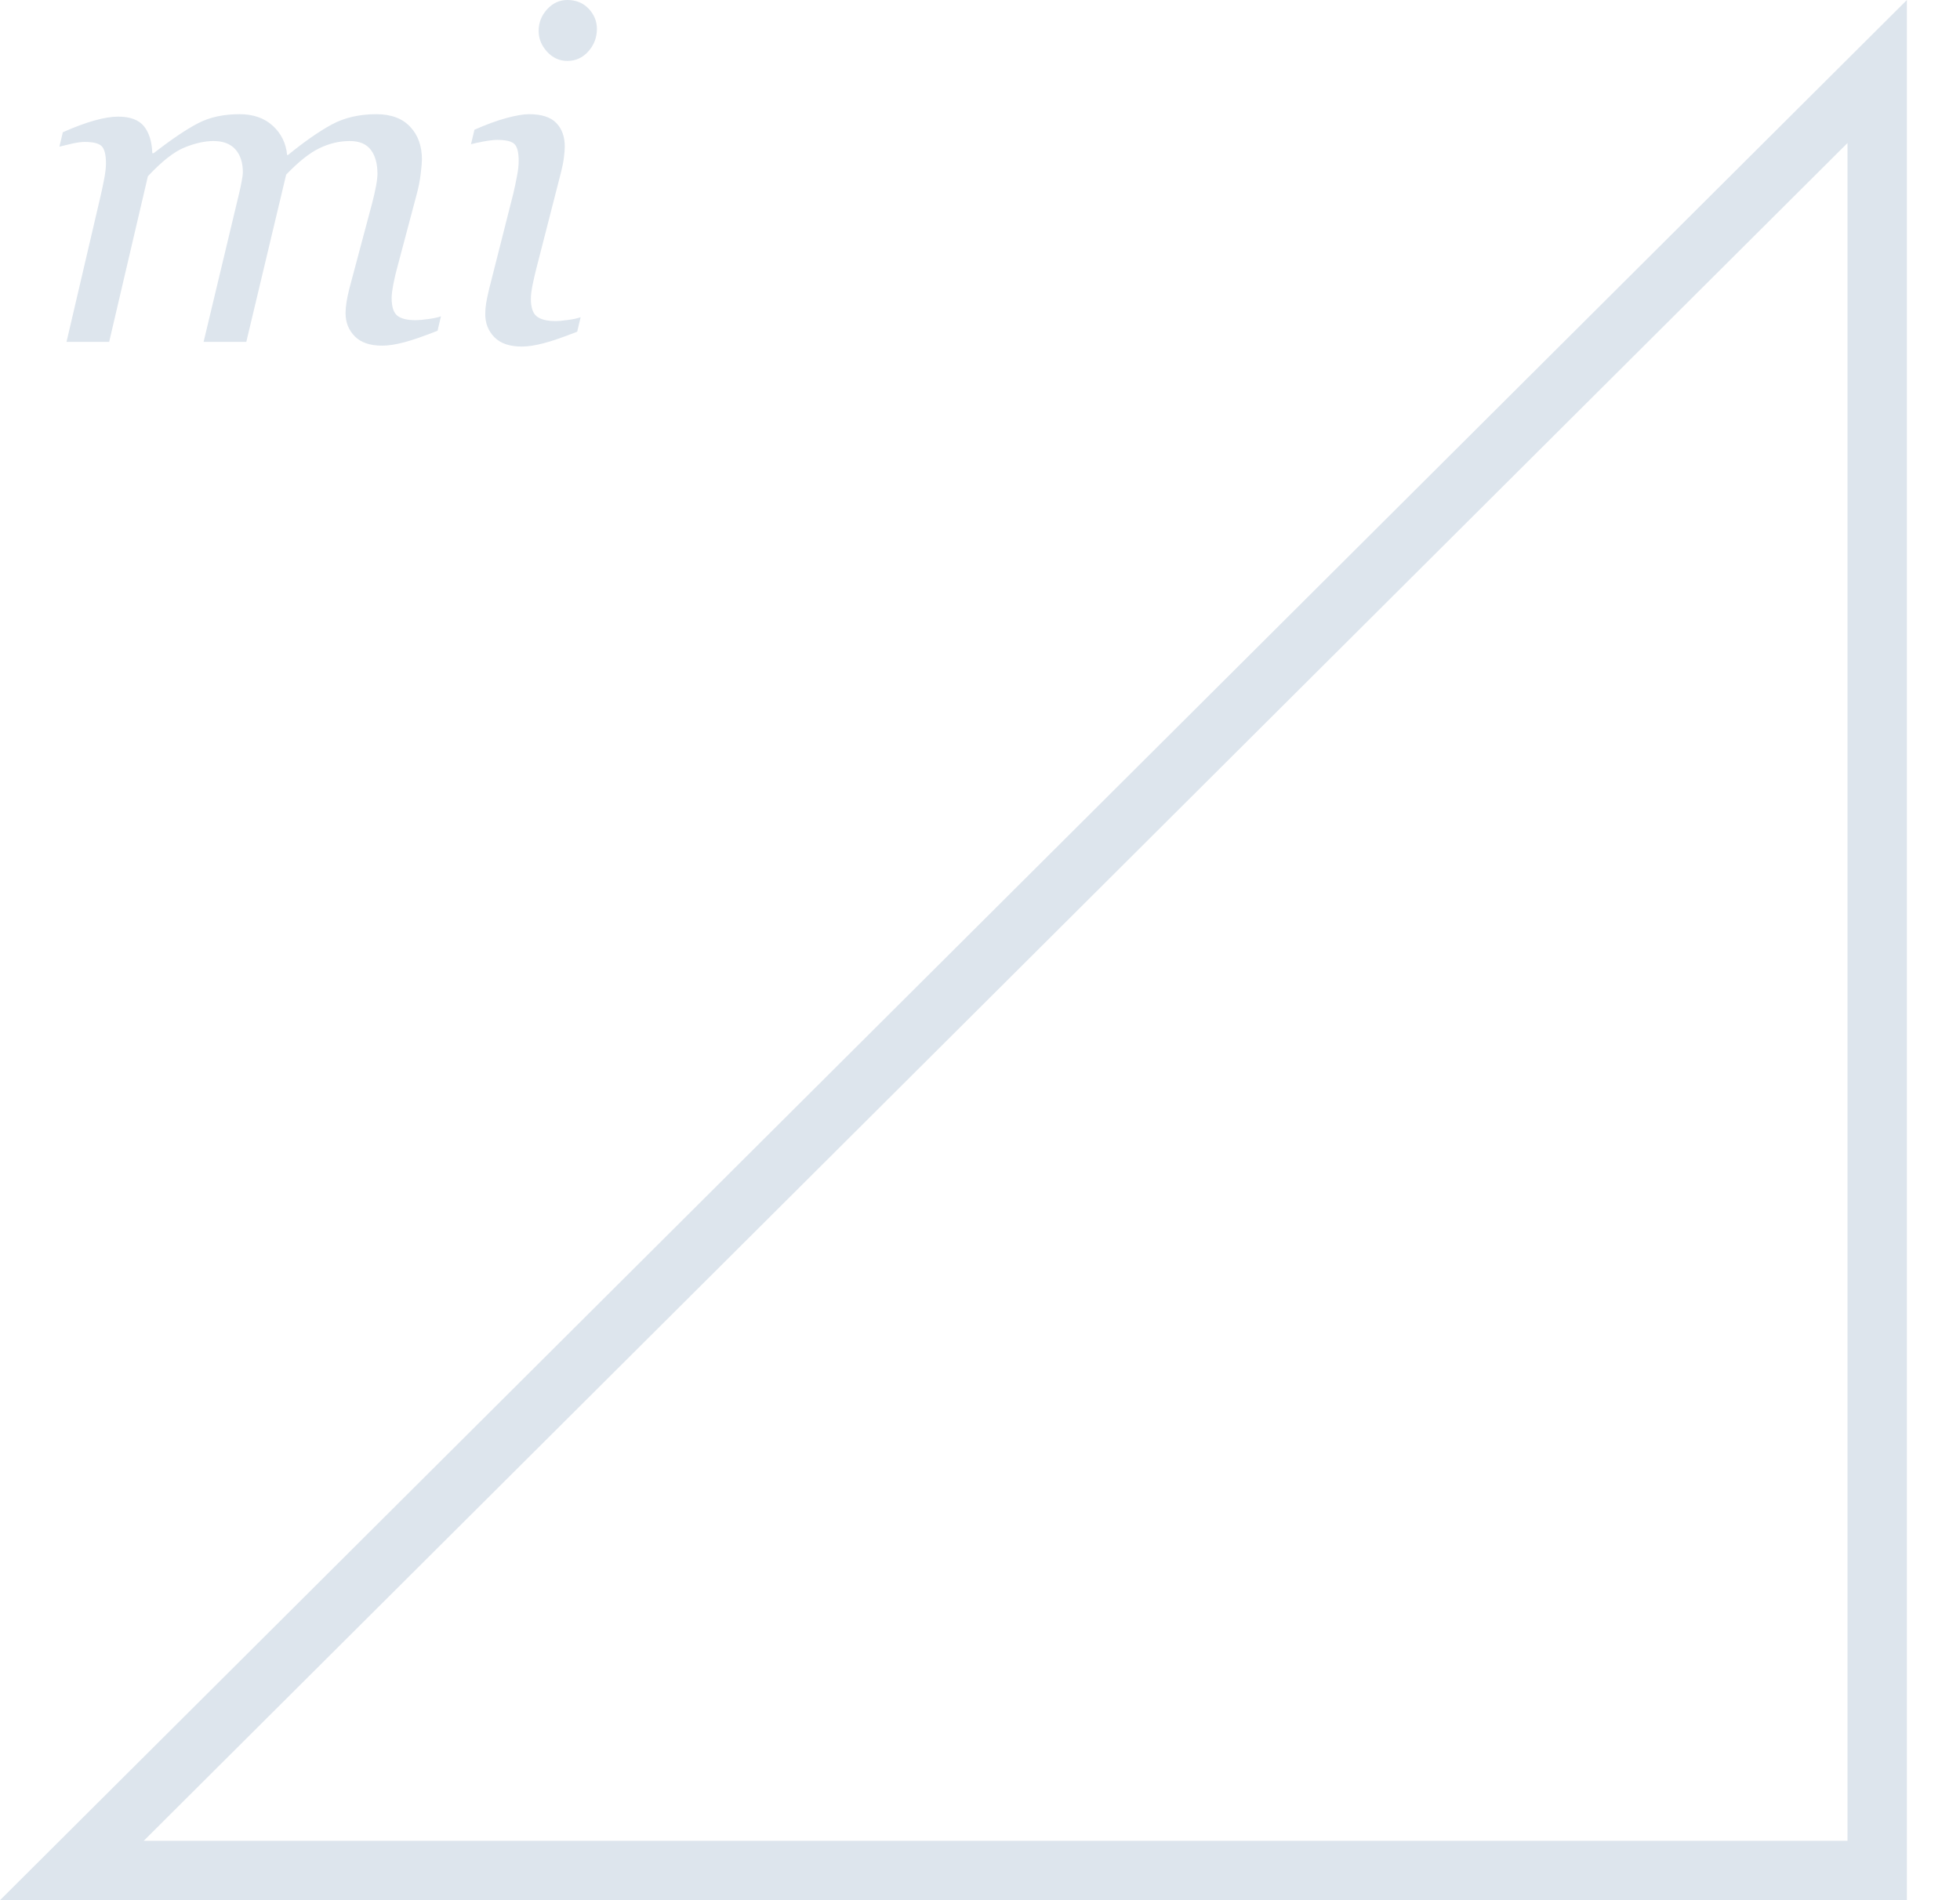 
<svg width="33px" height="32px" viewBox="0 0 33 32" version="1.1" xmlns="http://www.w3.org/2000/svg" xmlns:xlink="http://www.w3.org/1999/xlink">
    <!-- Generator: Sketch 47.1 (45422) - http://www.bohemiancoding.com/sketch -->
    <desc>Created with Sketch.</desc>
    <defs></defs>
    <g id="Page-1" stroke="none" stroke-width="1" fill="none" fill-rule="evenodd">
        <g id="Landing_Dropdown_Solutions_brandinsight_hover" transform="translate(-895, -113)">
            <g id="Group-8" transform="translate(557, 73)">
                <g id="Group-63" transform="translate(338, 40)">
                    <path d="M0.5,0.5 L0.5,30.796 L30.896,0.5 L0.5,0.5 Z" id="Rectangle-2" stroke="#DDE5ED" transform="translate(16.053, 16) rotate(-180) translate(-16.053, -16) "></path>
                    <path d="M7.424,5.327 L7.367,5.57 C7.13,5.664 6.941,5.729 6.799,5.766 C6.657,5.803 6.536,5.821 6.436,5.821 C6.23,5.821 6.076,5.769 5.973,5.664 C5.87,5.558 5.818,5.429 5.818,5.274 C5.818,5.218 5.823,5.157 5.834,5.09 C5.844,5.023 5.861,4.943 5.884,4.852 L6.262,3.435 C6.291,3.326 6.313,3.227 6.33,3.139 C6.347,3.05 6.355,2.979 6.355,2.926 C6.355,2.756 6.318,2.622 6.243,2.523 C6.168,2.424 6.05,2.375 5.888,2.375 C5.715,2.375 5.546,2.415 5.38,2.495 C5.214,2.574 5.027,2.723 4.818,2.941 L4.147,5.757 L3.428,5.757 L4.035,3.218 C4.047,3.163 4.06,3.104 4.071,3.042 C4.083,2.98 4.089,2.933 4.089,2.903 C4.089,2.738 4.047,2.609 3.963,2.515 C3.88,2.422 3.757,2.375 3.594,2.375 C3.448,2.375 3.286,2.411 3.108,2.483 C2.93,2.555 2.725,2.717 2.49,2.968 L1.838,5.757 L1.12,5.757 L1.695,3.294 C1.716,3.206 1.735,3.111 1.755,3.009 C1.774,2.908 1.784,2.822 1.784,2.751 C1.784,2.604 1.759,2.507 1.71,2.46 C1.661,2.413 1.566,2.39 1.425,2.39 C1.368,2.39 1.295,2.4 1.207,2.42 C1.118,2.441 1.049,2.457 1,2.47 L1.058,2.227 C1.259,2.138 1.436,2.072 1.591,2.029 C1.745,1.986 1.878,1.964 1.988,1.964 C2.194,1.964 2.34,2.02 2.427,2.13 C2.513,2.24 2.558,2.39 2.564,2.58 L2.587,2.58 C2.891,2.344 3.14,2.176 3.336,2.075 C3.531,1.973 3.764,1.923 4.035,1.923 C4.264,1.923 4.45,1.988 4.593,2.118 C4.735,2.249 4.816,2.413 4.834,2.61 L4.849,2.61 C5.125,2.385 5.37,2.214 5.585,2.097 C5.8,1.981 6.05,1.923 6.336,1.923 C6.583,1.923 6.773,1.993 6.905,2.134 C7.038,2.274 7.104,2.458 7.104,2.686 C7.104,2.732 7.097,2.813 7.083,2.93 C7.069,3.046 7.046,3.161 7.015,3.275 L6.691,4.495 C6.668,4.576 6.646,4.669 6.625,4.774 C6.605,4.88 6.594,4.961 6.594,5.019 C6.594,5.164 6.625,5.262 6.687,5.314 C6.749,5.366 6.853,5.392 7,5.392 C7.049,5.392 7.119,5.386 7.212,5.373 C7.305,5.36 7.376,5.345 7.424,5.327 Z M9.776,5.342 L9.718,5.586 C9.481,5.679 9.292,5.745 9.15,5.781 C9.009,5.818 8.888,5.836 8.787,5.836 C8.581,5.836 8.427,5.784 8.324,5.679 C8.221,5.574 8.17,5.444 8.17,5.289 C8.17,5.231 8.175,5.17 8.185,5.107 C8.195,5.044 8.212,4.964 8.235,4.868 L8.644,3.253 C8.665,3.164 8.685,3.069 8.704,2.968 C8.724,2.866 8.733,2.78 8.733,2.709 C8.733,2.567 8.709,2.473 8.662,2.426 C8.614,2.379 8.517,2.356 8.37,2.356 C8.314,2.356 8.238,2.365 8.144,2.382 C8.051,2.4 7.979,2.415 7.93,2.428 L7.988,2.185 C8.189,2.096 8.369,2.03 8.529,1.987 C8.688,1.944 8.814,1.923 8.907,1.923 C9.118,1.923 9.271,1.972 9.366,2.071 C9.462,2.17 9.509,2.303 9.509,2.47 C9.509,2.515 9.504,2.578 9.494,2.656 C9.484,2.735 9.468,2.813 9.448,2.892 L9.034,4.507 C9.009,4.605 8.986,4.702 8.967,4.797 C8.948,4.892 8.938,4.97 8.938,5.031 C8.938,5.175 8.971,5.274 9.036,5.327 C9.102,5.38 9.208,5.407 9.355,5.407 C9.404,5.407 9.474,5.401 9.565,5.388 C9.657,5.375 9.727,5.36 9.776,5.342 Z M10.05,0.486 C10.05,0.631 10.002,0.757 9.907,0.864 C9.812,0.972 9.693,1.026 9.552,1.026 C9.421,1.026 9.307,0.975 9.212,0.872 C9.117,0.769 9.069,0.652 9.069,0.521 C9.069,0.381 9.117,0.26 9.212,0.156 C9.307,0.052 9.421,0 9.552,0 C9.698,0 9.818,0.049 9.911,0.146 C10.003,0.244 10.05,0.357 10.05,0.486 Z" id="mi" fill="#DDE5ED"></path>
                </g>
            </g>
        </g>
    </g>
</svg>